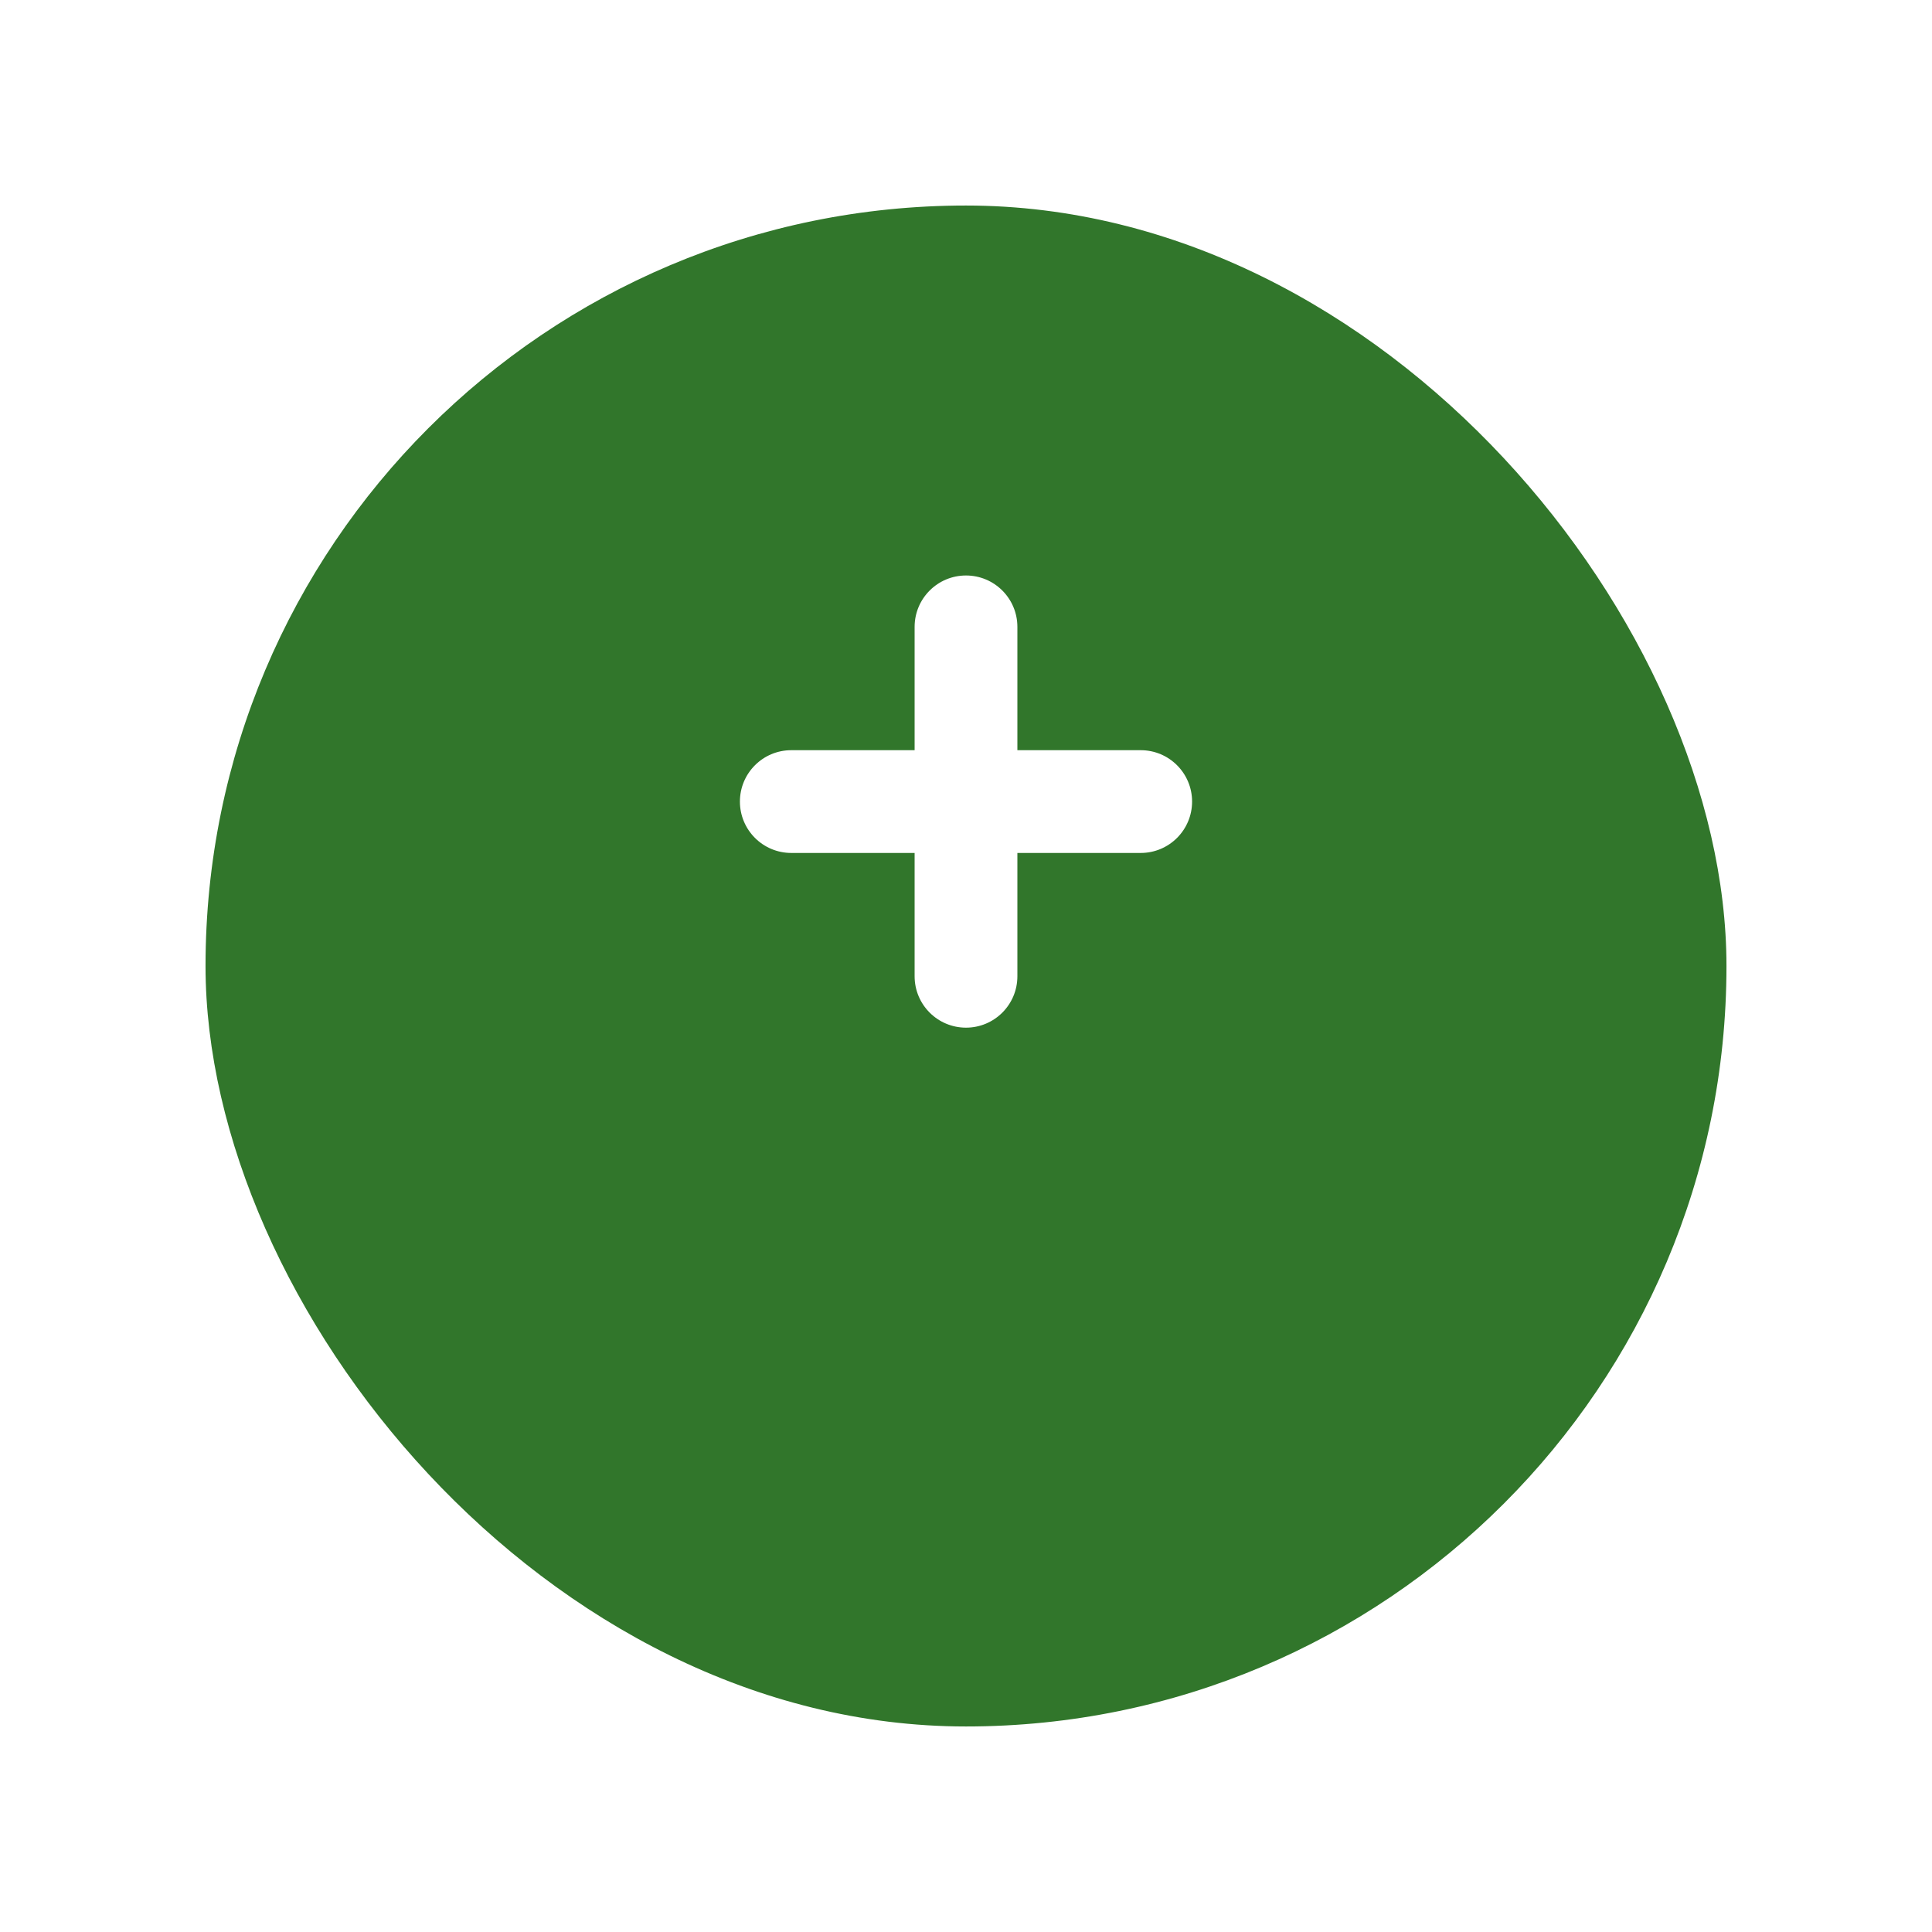 <svg width="94" height="94" viewBox="0 0 94 94" fill="none" xmlns="http://www.w3.org/2000/svg">
<g filter="url(#filter0_d_32_58)">
<rect x="10" y="2" width="74" height="74" rx="37" fill="#31762B"/>
</g>
<path fill-rule="evenodd" clip-rule="evenodd" d="M47 28C45.619 28 44.5 29.119 44.5 30.5V36.5H38.5C37.119 36.5 36 37.619 36 39C36 40.381 37.119 41.5 38.5 41.5H44.5V47.5C44.5 48.881 45.619 50 47 50C48.381 50 49.5 48.881 49.5 47.5V41.5H55.5C56.881 41.5 58 40.381 58 39C58 37.619 56.881 36.5 55.5 36.5H49.5V30.5C49.5 29.119 48.381 28 47 28Z" fill="white"/>
<defs>
<filter id="filter0_d_32_58" x="0" y="0" width="94" height="94" filterUnits="userSpaceOnUse" color-interpolation-filters="sRGB">
<feFlood flood-opacity="0" result="BackgroundImageFix"/>
<feColorMatrix in="SourceAlpha" type="matrix" values="0 0 0 0 0 0 0 0 0 0 0 0 0 0 0 0 0 0 127 0" result="hardAlpha"/>
<feOffset dy="8"/>
<feGaussianBlur stdDeviation="5"/>
<feColorMatrix type="matrix" values="0 0 0 0 0.554 0 0 0 0 0.416 0 0 0 0 0.259 0 0 0 0.29 0"/>
<feBlend mode="normal" in2="BackgroundImageFix" result="effect1_dropShadow_32_58"/>
<feBlend mode="normal" in="SourceGraphic" in2="effect1_dropShadow_32_58" result="shape"/>
</filter>
</defs>
</svg>
